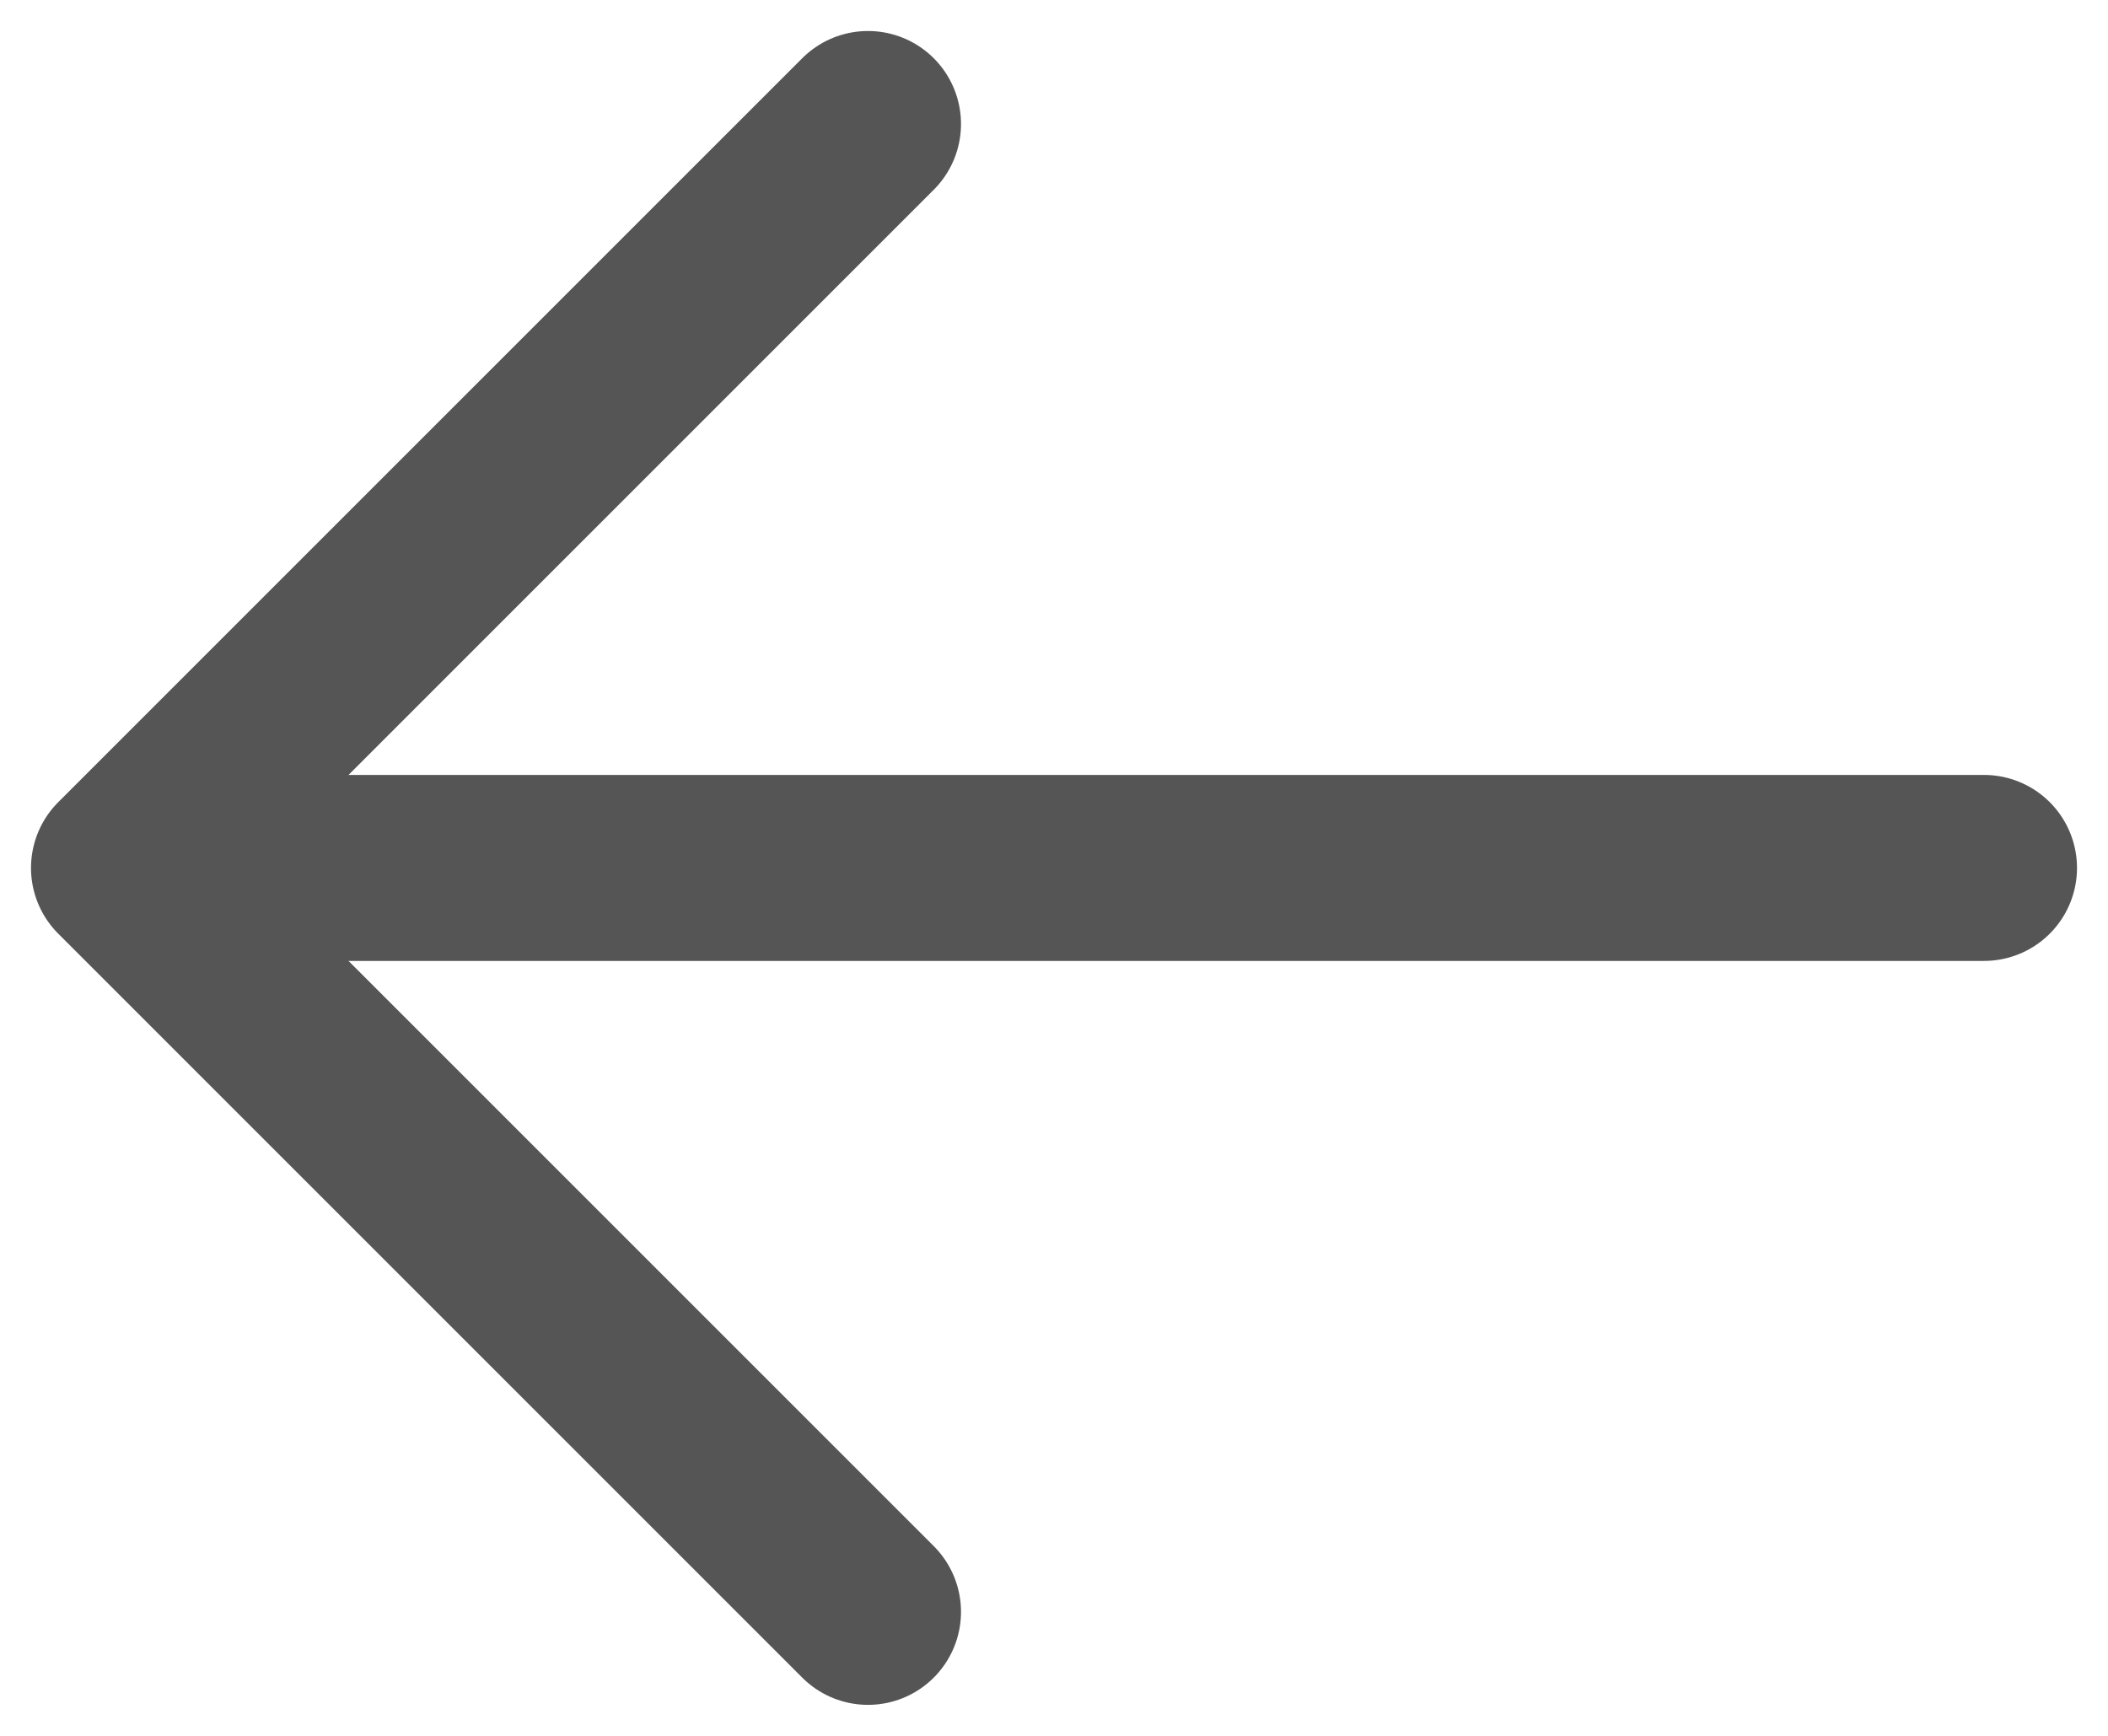 <svg width="17" height="14" viewBox="0 0 17 14" fill="none" xmlns="http://www.w3.org/2000/svg">
<g id="Group 1714">
<path id="Vector 146" d="M7 1L1 7L7 13" stroke="#555555" stroke-width="1.5" stroke-linecap="round" stroke-linejoin="round"/>
<path id="Vector 147" d="M2 7H16" stroke="#555555" stroke-width="1.5" stroke-linecap="round" stroke-linejoin="round"/>
</g>
</svg>
